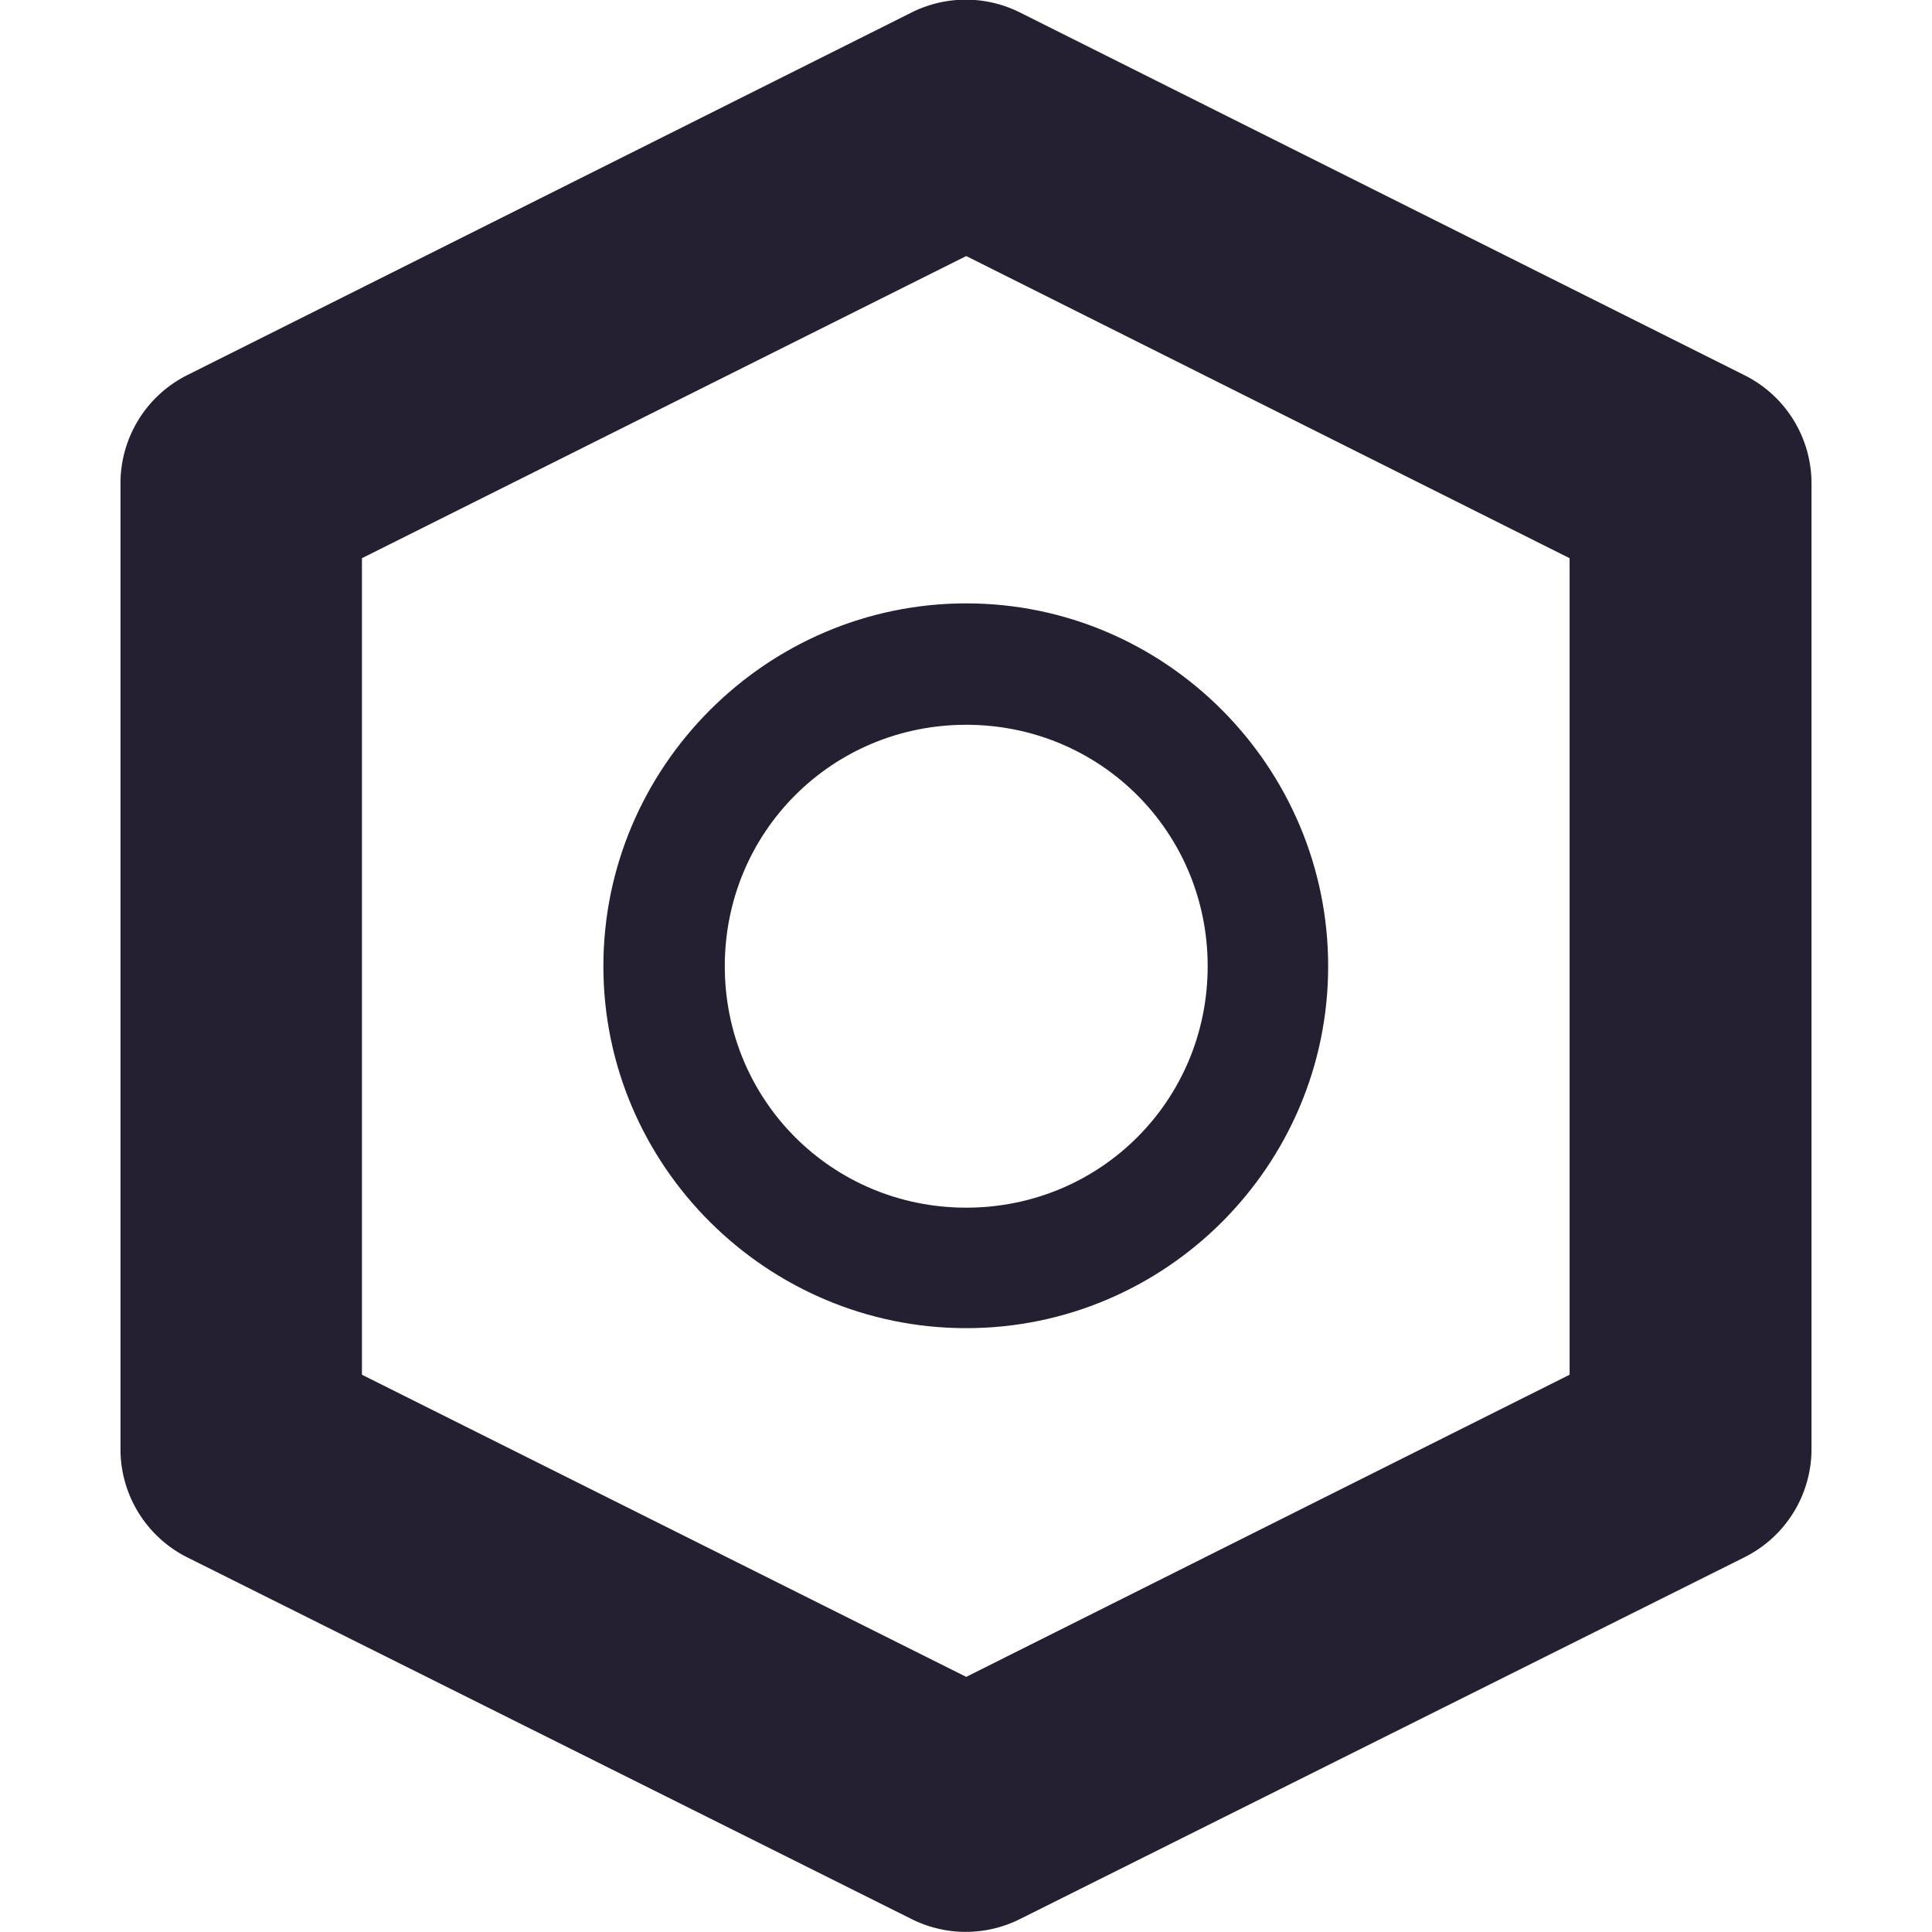 <?xml version="1.0" encoding="UTF-8" standalone="no"?>
<!-- Created with Inkscape (http://www.inkscape.org/) -->

<svg
   width="16"
   height="16"
   viewBox="0 0 4.233 4.233"
   version="1.1"
   id="svg5"
   xmlns="http://www.w3.org/2000/svg"
   xmlns:svg="http://www.w3.org/2000/svg">
  <defs
     id="defs2" />
  <path
     style="color:#000000;fill:#241f31;stroke-linecap:round;stroke-linejoin:round;stroke-width:0.265;stroke-miterlimit:4;stroke-dasharray:none;stroke:none;fill-opacity:1"
     d="m 2.117,1.322 c -0.437,0 -0.795,0.358 -0.795,0.795 0,0.437 0.358,0.793 0.795,0.793 0.437,0 0.793,-0.356 0.793,-0.793 0,-0.437 -0.356,-0.795 -0.793,-0.795 z m 0,0.266 c 0.294,0 0.529,0.235 0.529,0.529 0,0.294 -0.235,0.529 -0.529,0.529 -0.294,0 -0.529,-0.235 -0.529,-0.529 0,-0.294 0.235,-0.529 0.529,-0.529 z"
     id="path830" />
  <path
     style="color:#000000;fill:#241f31;stroke-linecap:round;stroke-linejoin:round;-inkscape-stroke:none"
     d="M 1.998,0.027 0.41,0.822 A 0.265,0.265 0 0 0 0.264,1.059 V 3.176 A 0.265,0.265 0 0 0 0.41,3.412 L 1.998,4.205 a 0.265,0.265 0 0 0 0.236,0 L 3.822,3.412 A 0.265,0.265 0 0 0 3.969,3.176 V 1.059 A 0.265,0.265 0 0 0 3.822,0.822 L 2.234,0.027 a 0.265,0.265 0 0 0 -0.236,0 z M 2.117,0.561 3.439,1.223 V 3.012 L 2.117,3.674 0.793,3.012 V 1.223 Z"
     id="path6982" />
</svg>
